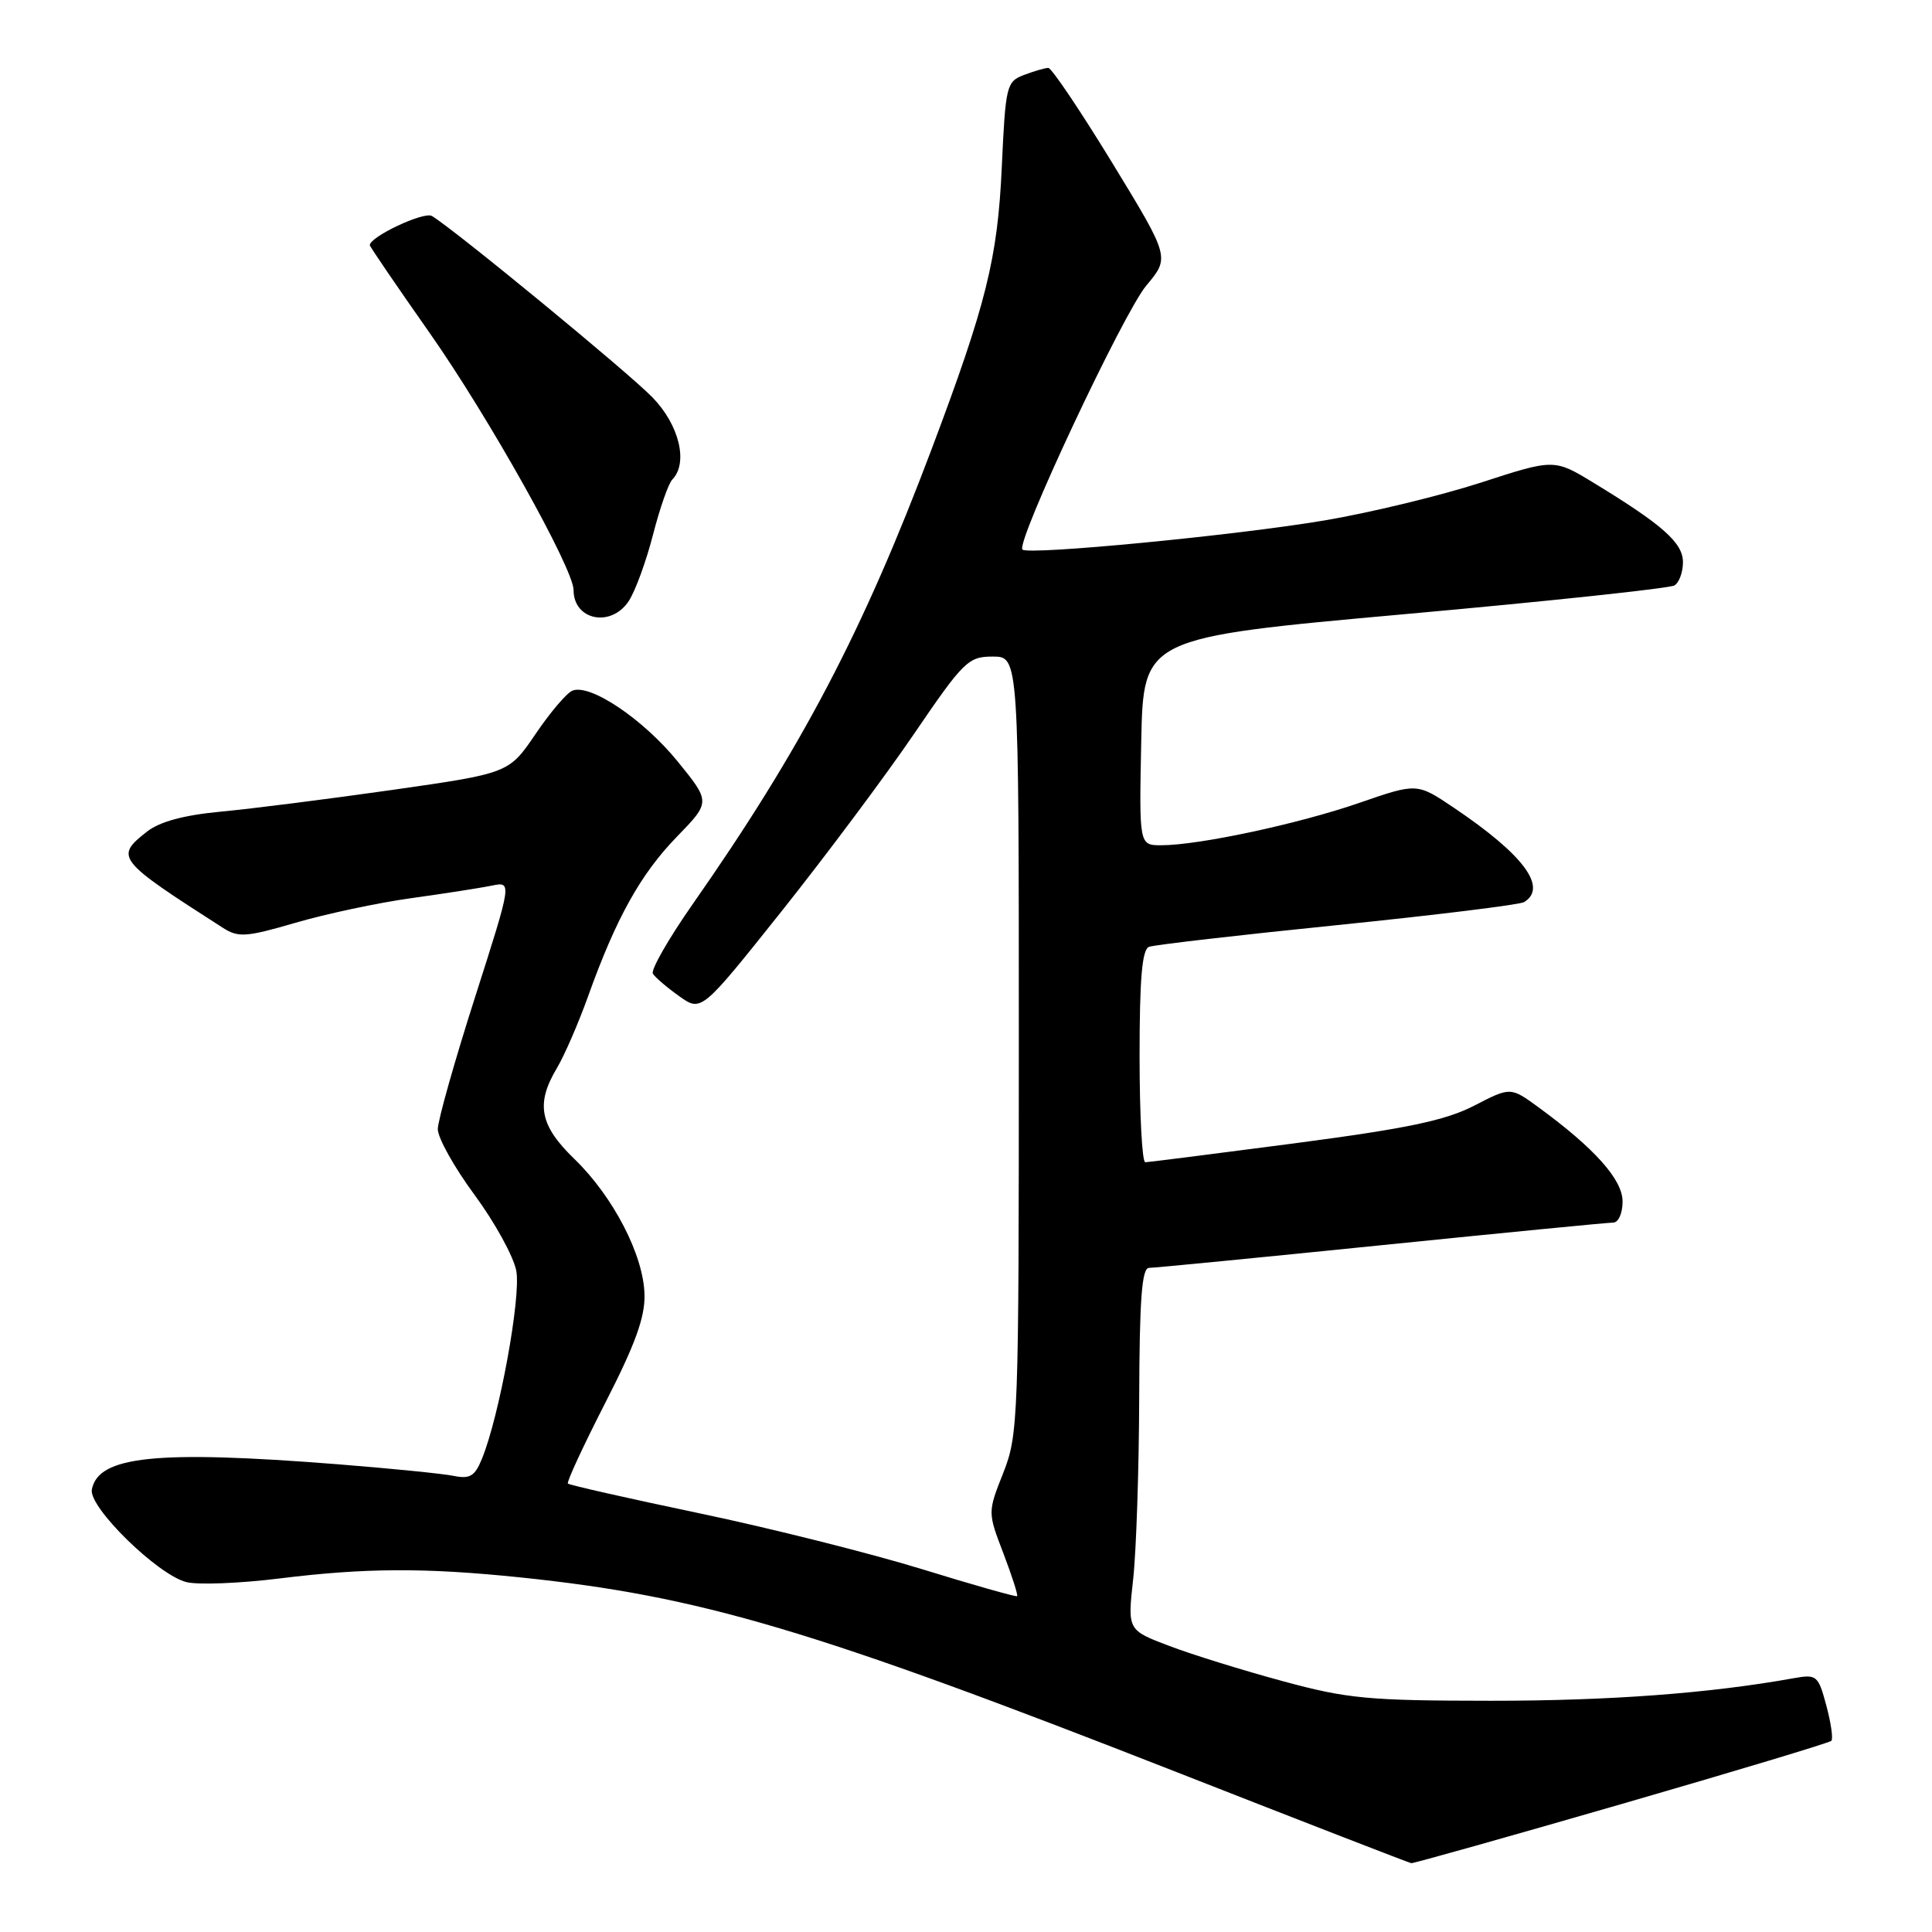 <?xml version="1.0" encoding="UTF-8" standalone="no"?>
<!DOCTYPE svg PUBLIC "-//W3C//DTD SVG 1.1//EN" "http://www.w3.org/Graphics/SVG/1.1/DTD/svg11.dtd" >
<svg xmlns="http://www.w3.org/2000/svg" xmlns:xlink="http://www.w3.org/1999/xlink" version="1.1" viewBox="0 0 256 256">
 <g >
 <path fill="currentColor"
d=" M 214.84 239.05 C 229.88 234.70 242.40 230.93 242.66 230.67 C 242.92 230.41 242.62 228.31 242.00 226.00 C 240.92 221.99 240.73 221.83 237.68 222.37 C 226.53 224.38 213.19 225.37 197.50 225.36 C 181.32 225.35 178.54 225.09 170.00 222.77 C 164.78 221.36 158.00 219.26 154.95 218.10 C 149.40 216.00 149.40 216.00 150.15 209.25 C 150.56 205.54 150.92 194.74 150.95 185.25 C 150.99 172.15 151.30 168.00 152.25 168.00 C 152.94 168.00 166.78 166.65 183.00 165.00 C 199.22 163.35 213.06 162.00 213.75 162.00 C 214.45 162.00 215.00 160.77 215.00 159.20 C 215.00 156.30 211.29 152.15 203.83 146.70 C 200.15 144.02 200.15 144.02 195.33 146.51 C 191.52 148.47 186.47 149.53 171.50 151.50 C 161.05 152.87 152.16 154.00 151.75 154.00 C 151.34 154.00 151.00 147.69 151.00 139.97 C 151.00 129.66 151.33 125.81 152.25 125.46 C 152.94 125.20 164.17 123.90 177.21 122.58 C 190.25 121.25 201.39 119.88 201.96 119.53 C 205.11 117.58 201.87 113.24 192.63 107.02 C 187.76 103.74 187.76 103.74 180.13 106.38 C 172.10 109.16 158.85 112.00 153.88 112.00 C 150.94 112.00 150.94 112.00 151.22 98.25 C 151.50 84.50 151.50 84.50 186.13 81.38 C 205.18 79.67 221.27 77.95 221.88 77.57 C 222.50 77.19 223.00 75.81 223.00 74.49 C 223.00 71.93 220.33 69.56 211.22 64.01 C 205.94 60.79 205.94 60.79 196.22 63.95 C 190.87 65.68 181.55 67.94 175.50 68.96 C 163.78 70.94 136.26 73.59 135.48 72.82 C 134.56 71.90 148.83 41.49 151.89 37.84 C 155.02 34.11 155.02 34.11 147.36 21.55 C 143.14 14.65 139.34 9.00 138.91 9.00 C 138.48 9.00 137.03 9.42 135.69 9.93 C 133.36 10.82 133.24 11.31 132.74 22.18 C 132.19 34.23 130.69 40.28 123.45 59.50 C 114.32 83.73 106.19 99.21 91.78 119.81 C 88.58 124.39 86.21 128.53 86.51 129.02 C 86.81 129.51 88.38 130.85 90.00 132.00 C 92.93 134.09 92.93 134.09 103.53 120.79 C 109.35 113.48 117.27 102.89 121.11 97.25 C 127.70 87.58 128.30 87.00 131.55 87.00 C 135.00 87.00 135.00 87.00 135.00 138.46 C 135.00 188.09 134.93 190.11 132.94 195.16 C 130.87 200.39 130.87 200.39 132.96 205.84 C 134.10 208.84 134.92 211.39 134.77 211.50 C 134.62 211.62 128.93 210.01 122.13 207.91 C 115.33 205.82 102.08 202.49 92.68 200.52 C 83.29 198.55 75.44 196.78 75.25 196.58 C 75.06 196.39 77.29 191.58 80.20 185.89 C 84.17 178.14 85.48 174.54 85.40 171.53 C 85.28 166.31 81.25 158.54 76.09 153.55 C 71.50 149.11 70.96 146.25 73.81 141.50 C 74.79 139.85 76.65 135.57 77.93 132.00 C 81.63 121.67 84.87 115.84 89.68 110.88 C 94.16 106.27 94.16 106.27 89.78 100.88 C 85.23 95.30 78.23 90.58 75.86 91.51 C 75.11 91.80 72.91 94.38 70.97 97.25 C 67.43 102.46 67.43 102.46 51.97 104.67 C 43.46 105.88 33.23 107.18 29.23 107.55 C 24.35 108.01 21.15 108.88 19.48 110.19 C 15.18 113.57 15.45 113.92 29.55 122.95 C 31.57 124.25 32.62 124.18 39.16 122.27 C 43.20 121.09 50.10 119.62 54.50 119.01 C 58.90 118.40 63.70 117.65 65.17 117.35 C 67.85 116.80 67.85 116.80 62.94 132.15 C 60.24 140.59 58.02 148.45 58.01 149.61 C 58.01 150.78 60.20 154.70 62.89 158.34 C 65.57 161.98 68.06 166.51 68.41 168.39 C 69.06 171.82 66.16 187.68 63.86 193.30 C 62.92 195.61 62.26 196.00 60.11 195.56 C 58.67 195.27 51.70 194.57 44.60 194.01 C 20.70 192.14 13.02 192.93 12.17 197.37 C 11.72 199.70 20.90 208.69 24.71 209.64 C 26.23 210.02 31.75 209.81 36.99 209.16 C 48.43 207.74 56.35 207.71 69.00 209.02 C 92.78 211.49 107.69 215.91 156.00 234.85 C 172.78 241.43 186.72 246.84 187.00 246.88 C 187.28 246.92 199.80 243.40 214.84 239.05 Z  M 83.32 79.63 C 84.18 78.32 85.62 74.38 86.52 70.88 C 87.42 67.37 88.57 64.07 89.08 63.55 C 91.22 61.34 90.02 56.33 86.46 52.66 C 83.23 49.33 60.23 30.42 57.23 28.62 C 56.18 27.99 49.00 31.37 49.00 32.49 C 49.00 32.67 52.58 37.92 56.96 44.16 C 64.75 55.26 76.00 75.36 76.00 78.18 C 76.00 82.21 80.99 83.19 83.32 79.63 Z "/>
</g>
</svg>